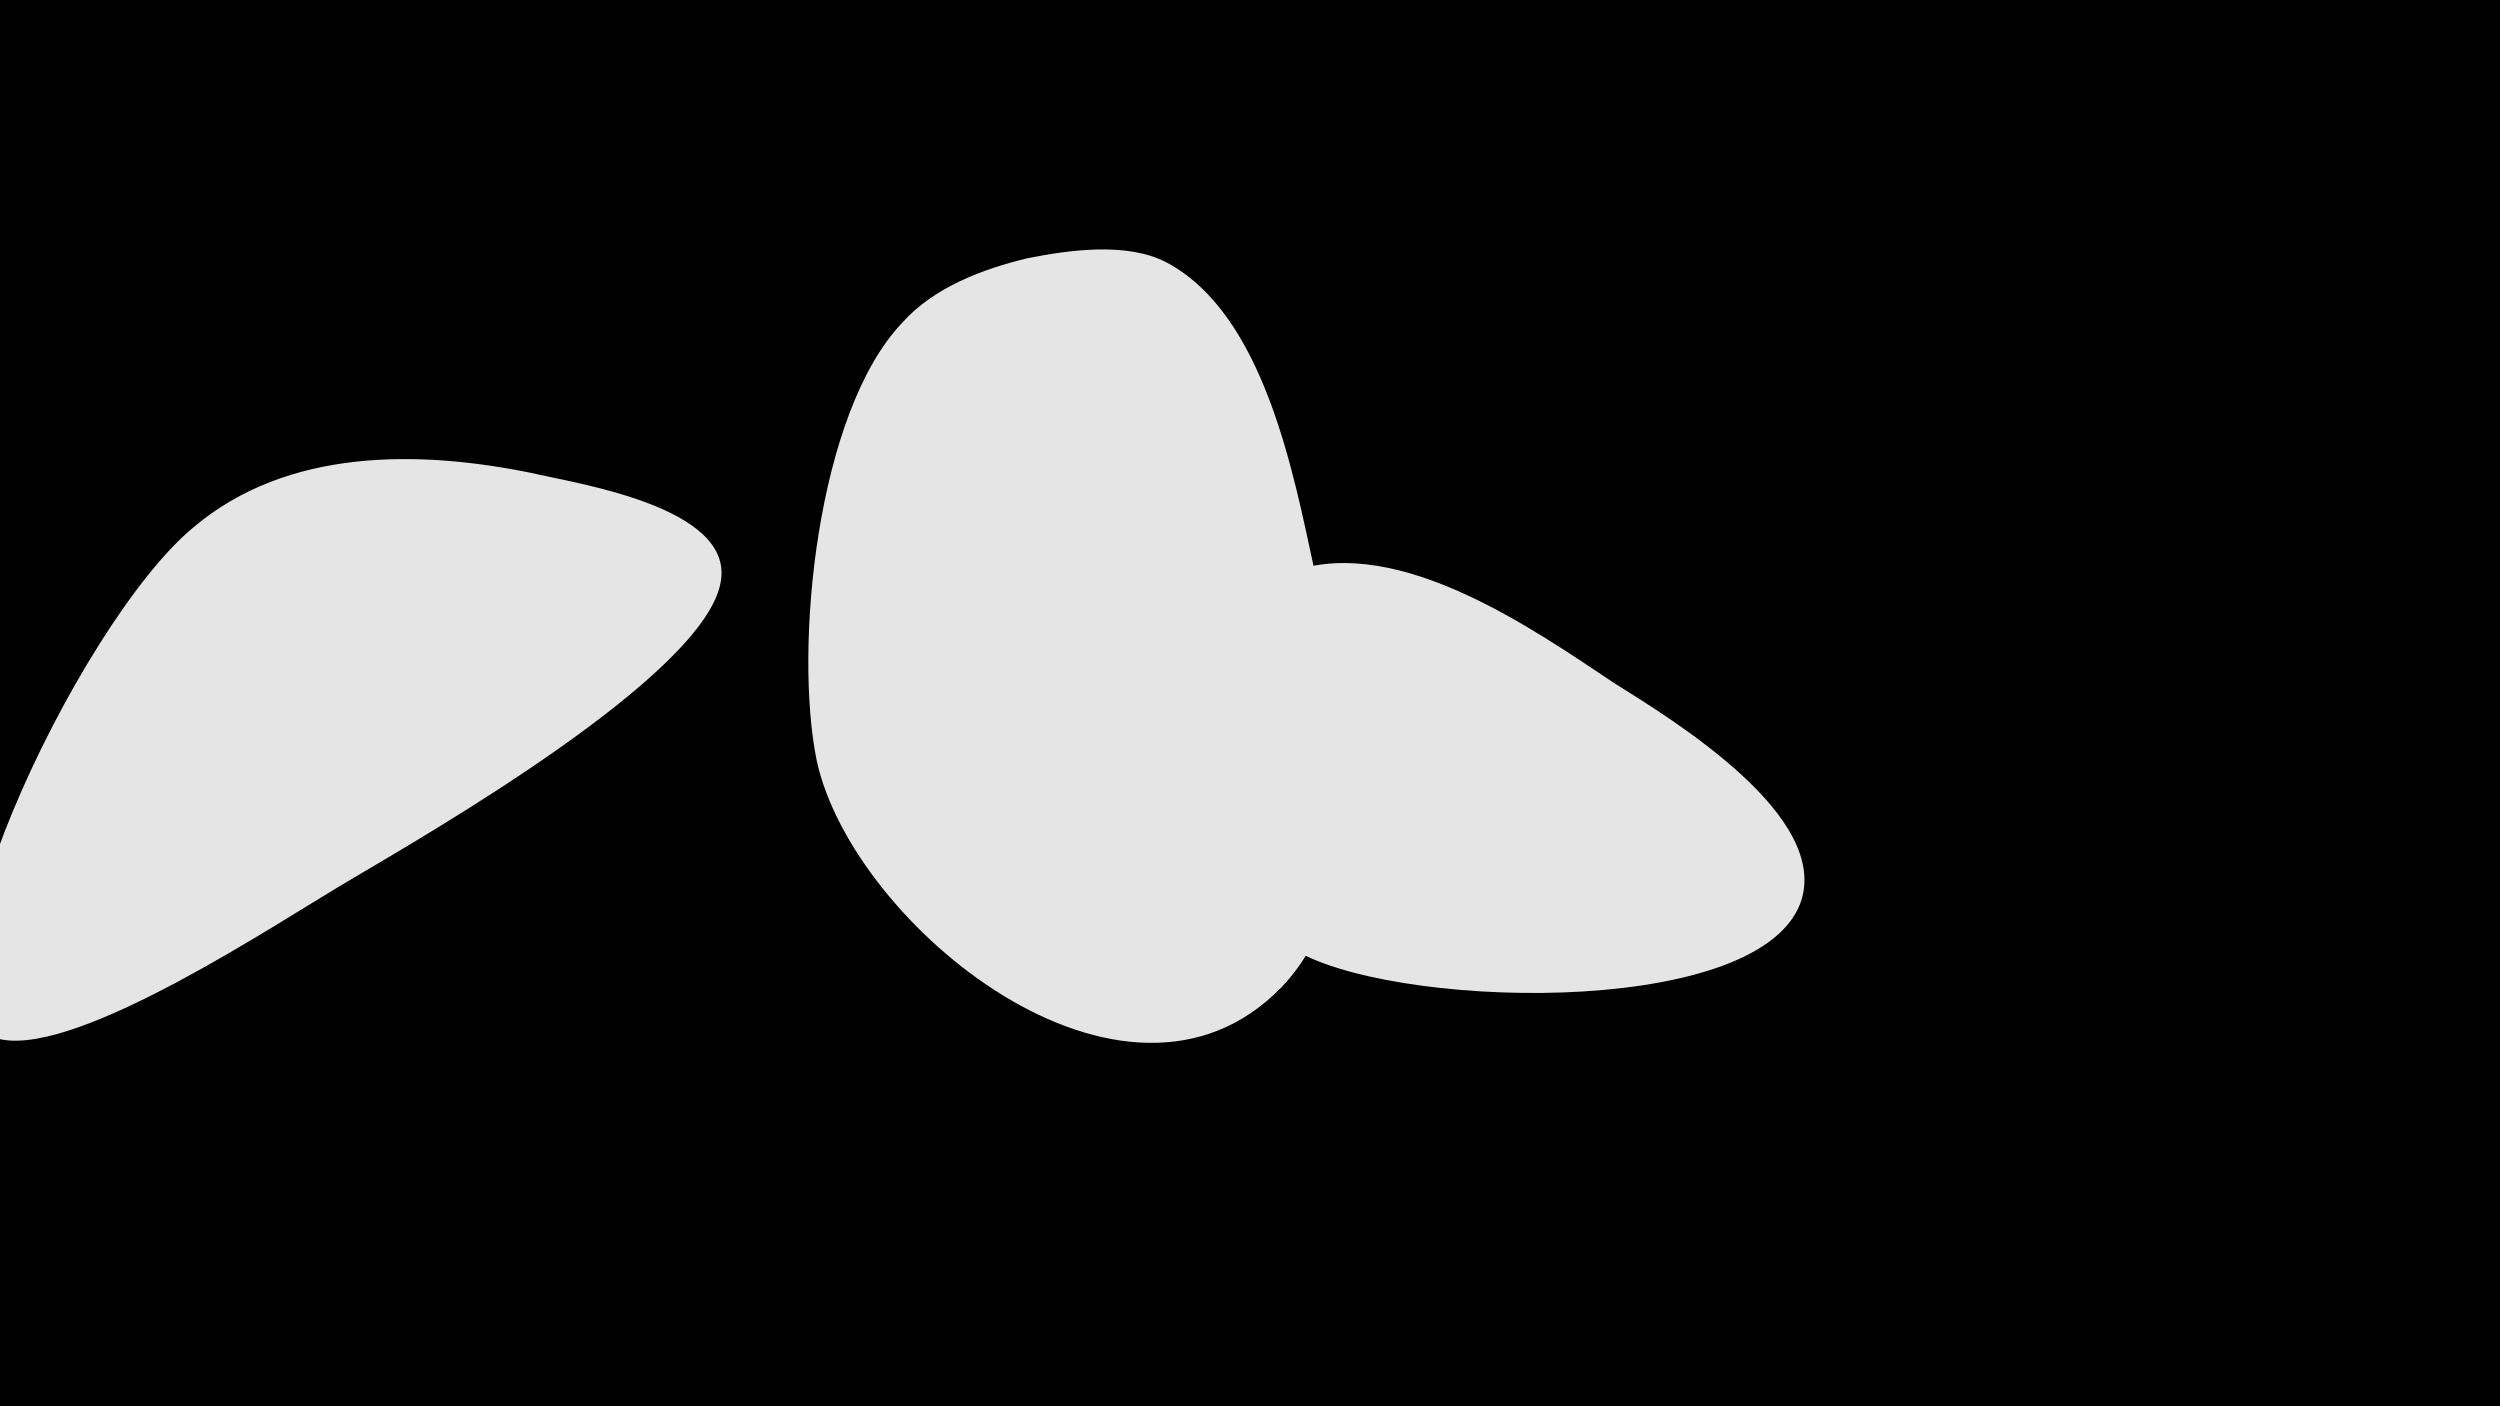 <svg width="1200" height="675" viewBox="-500 -500 1200 675" xmlns="http://www.w3.org/2000/svg"><path d="M-500-500h1200v675h-1200z" fill="#000"/><path d="M-245-273c-54-11-117-12-162 26-56 46-145 236-92 246 38 7 132-56 166-76 37-22 172-99 179-144 6-36-70-47-91-52z"  fill="#e5e5e5" /><path d="M131-226c-10-46-24-123-71-148-19-10-47-6-67-2-21 5-45 14-60 31-41 43-52 156-41 210 17 79 148 186 223 109 47-49 28-141 16-200z"  fill="#e5e5e5" /><path d="M275-172c-39-26-103-71-154-54-65 22-50 148-1 181 44 29 222 35 244-21 16-42-62-89-89-106z"  fill="#e5e5e5" /></svg>